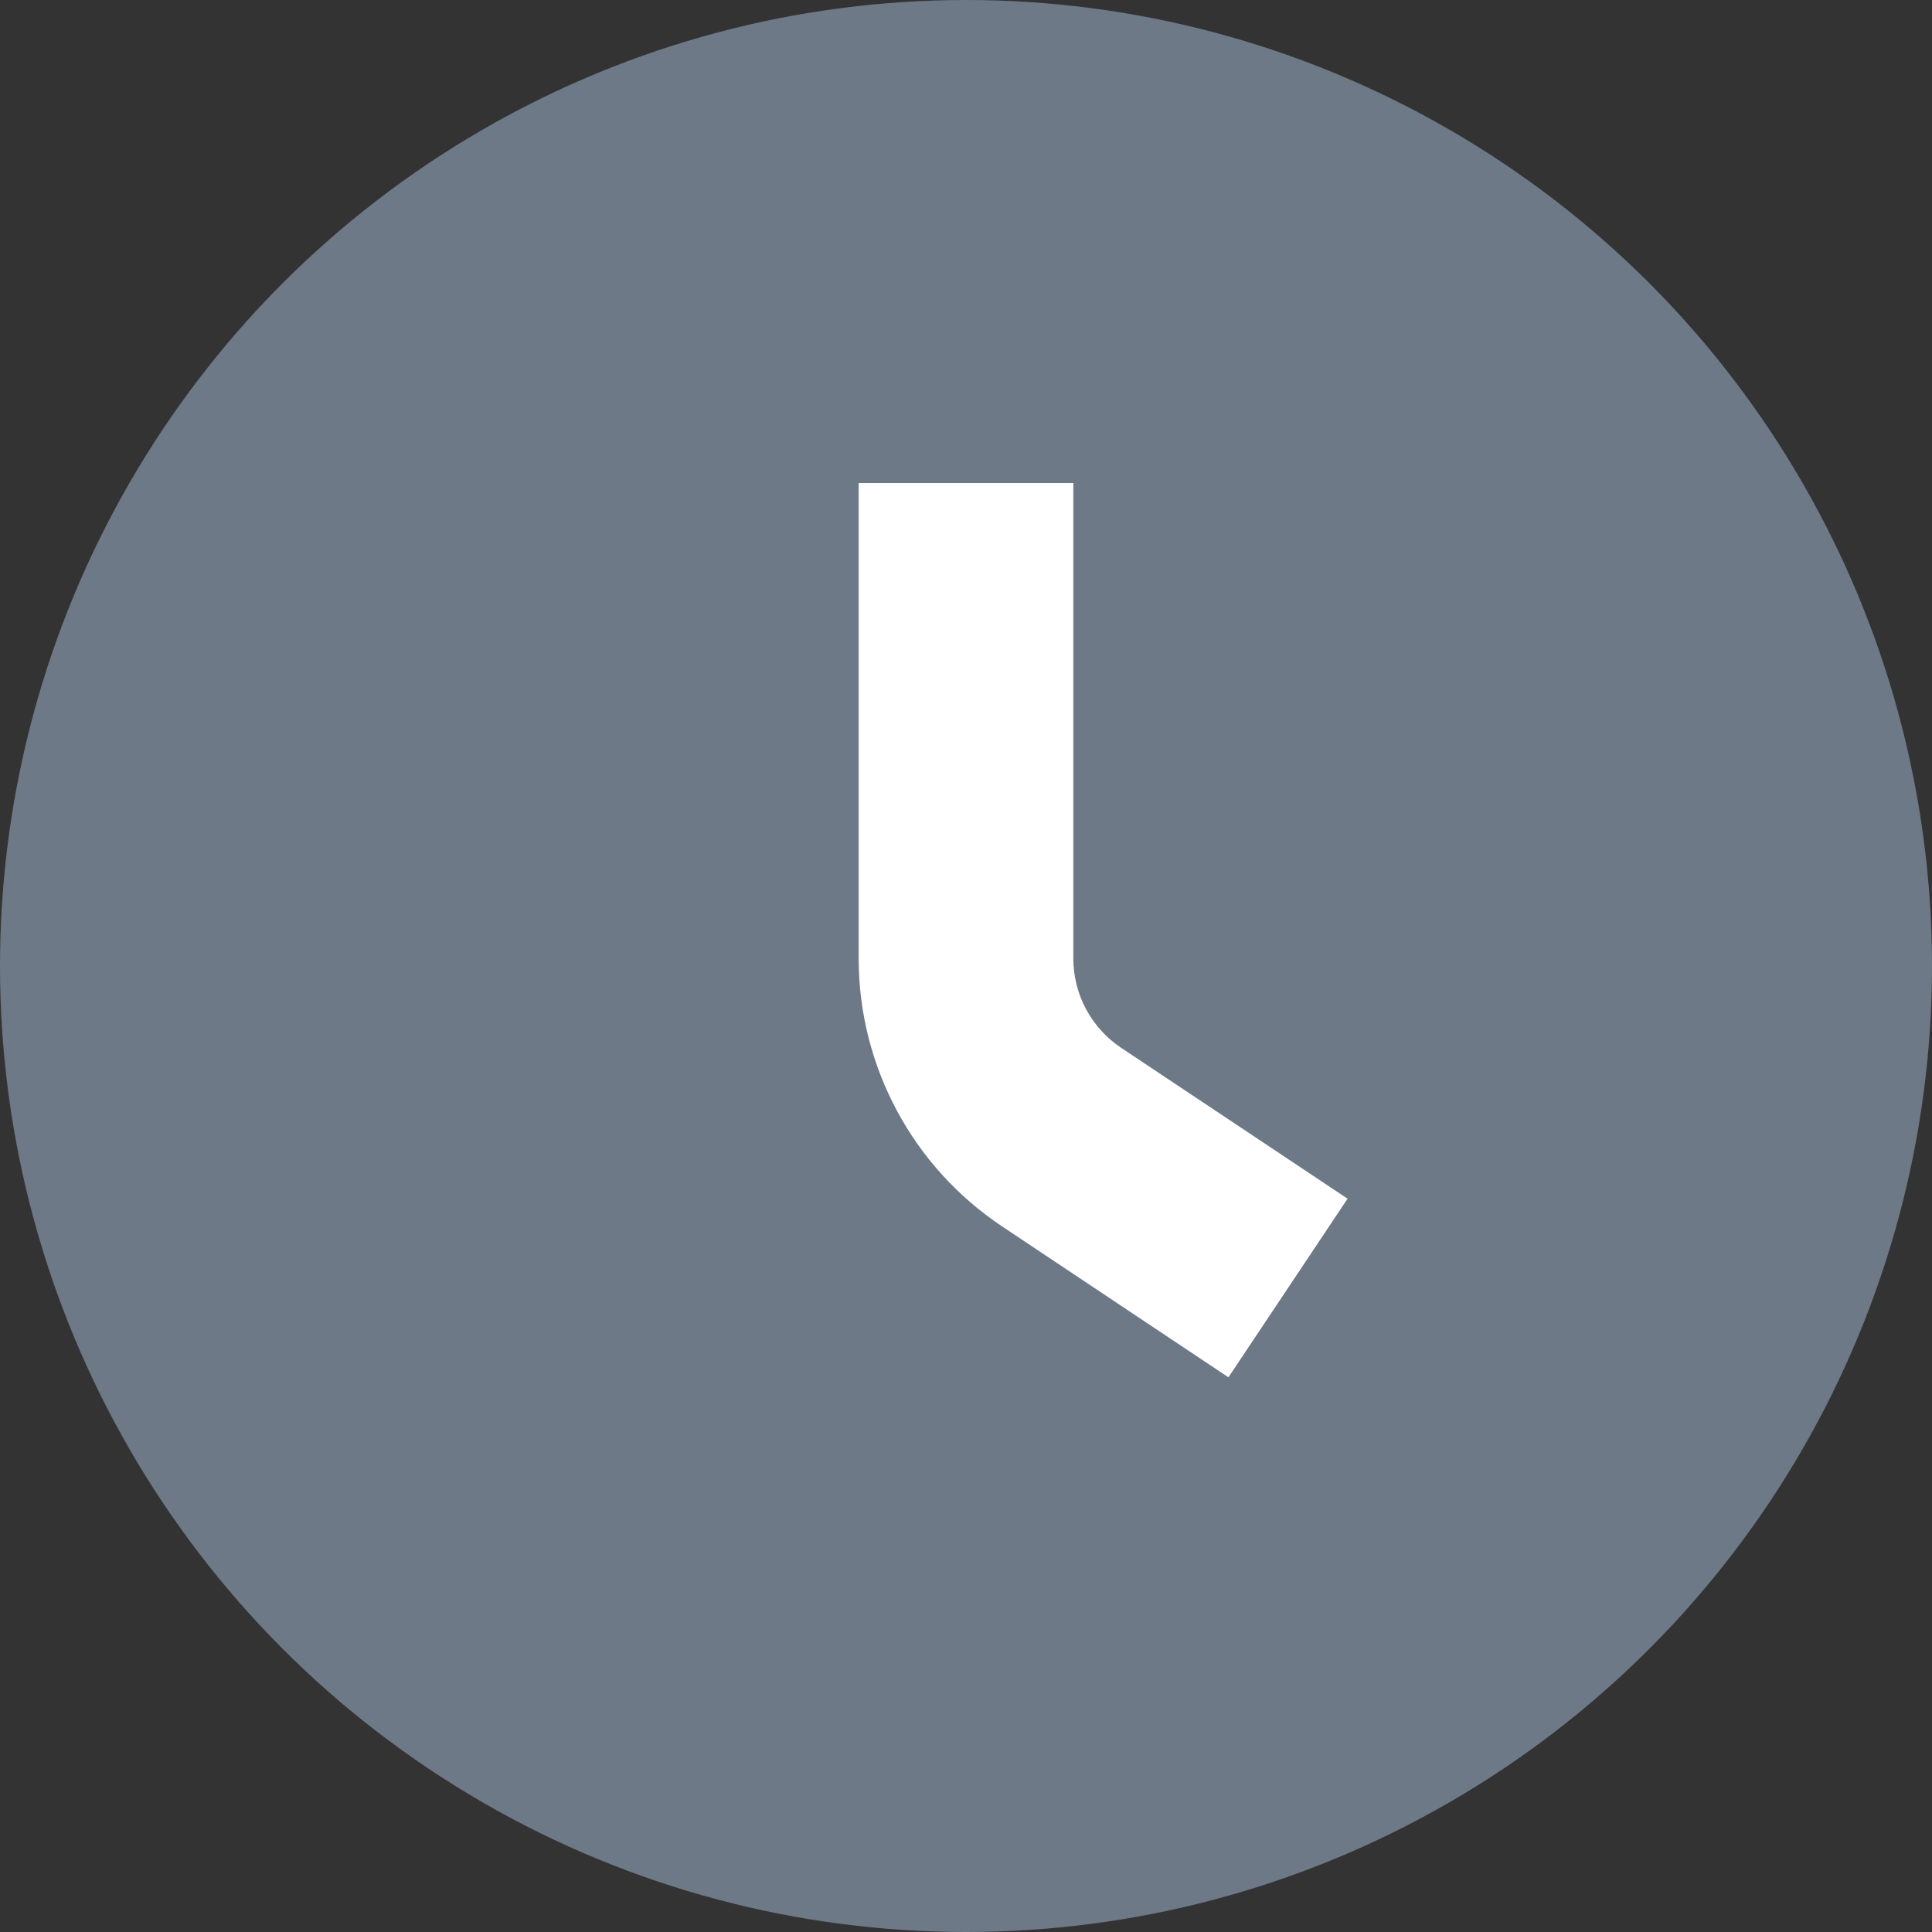 <svg xmlns="http://www.w3.org/2000/svg" width="18" height="18" viewBox="0 0 18 18" fill="none"><rect x="0" y="0" width="18" height="18" fill="#333333" stroke="none"/><rect width="18" height="18" fill="none"/>
<circle cx="9" cy="9" r="9" fill="#6D7986"/>
<path fill-rule="evenodd" clip-rule="evenodd" d="M8 8.93V4.5H10V8.93C10 9.264 10.167 9.576 10.445 9.762L12.555 11.168L11.445 12.832L9.336 11.426C8.501 10.869 8 9.933 8 8.93Z" fill="white"/>
</svg>

